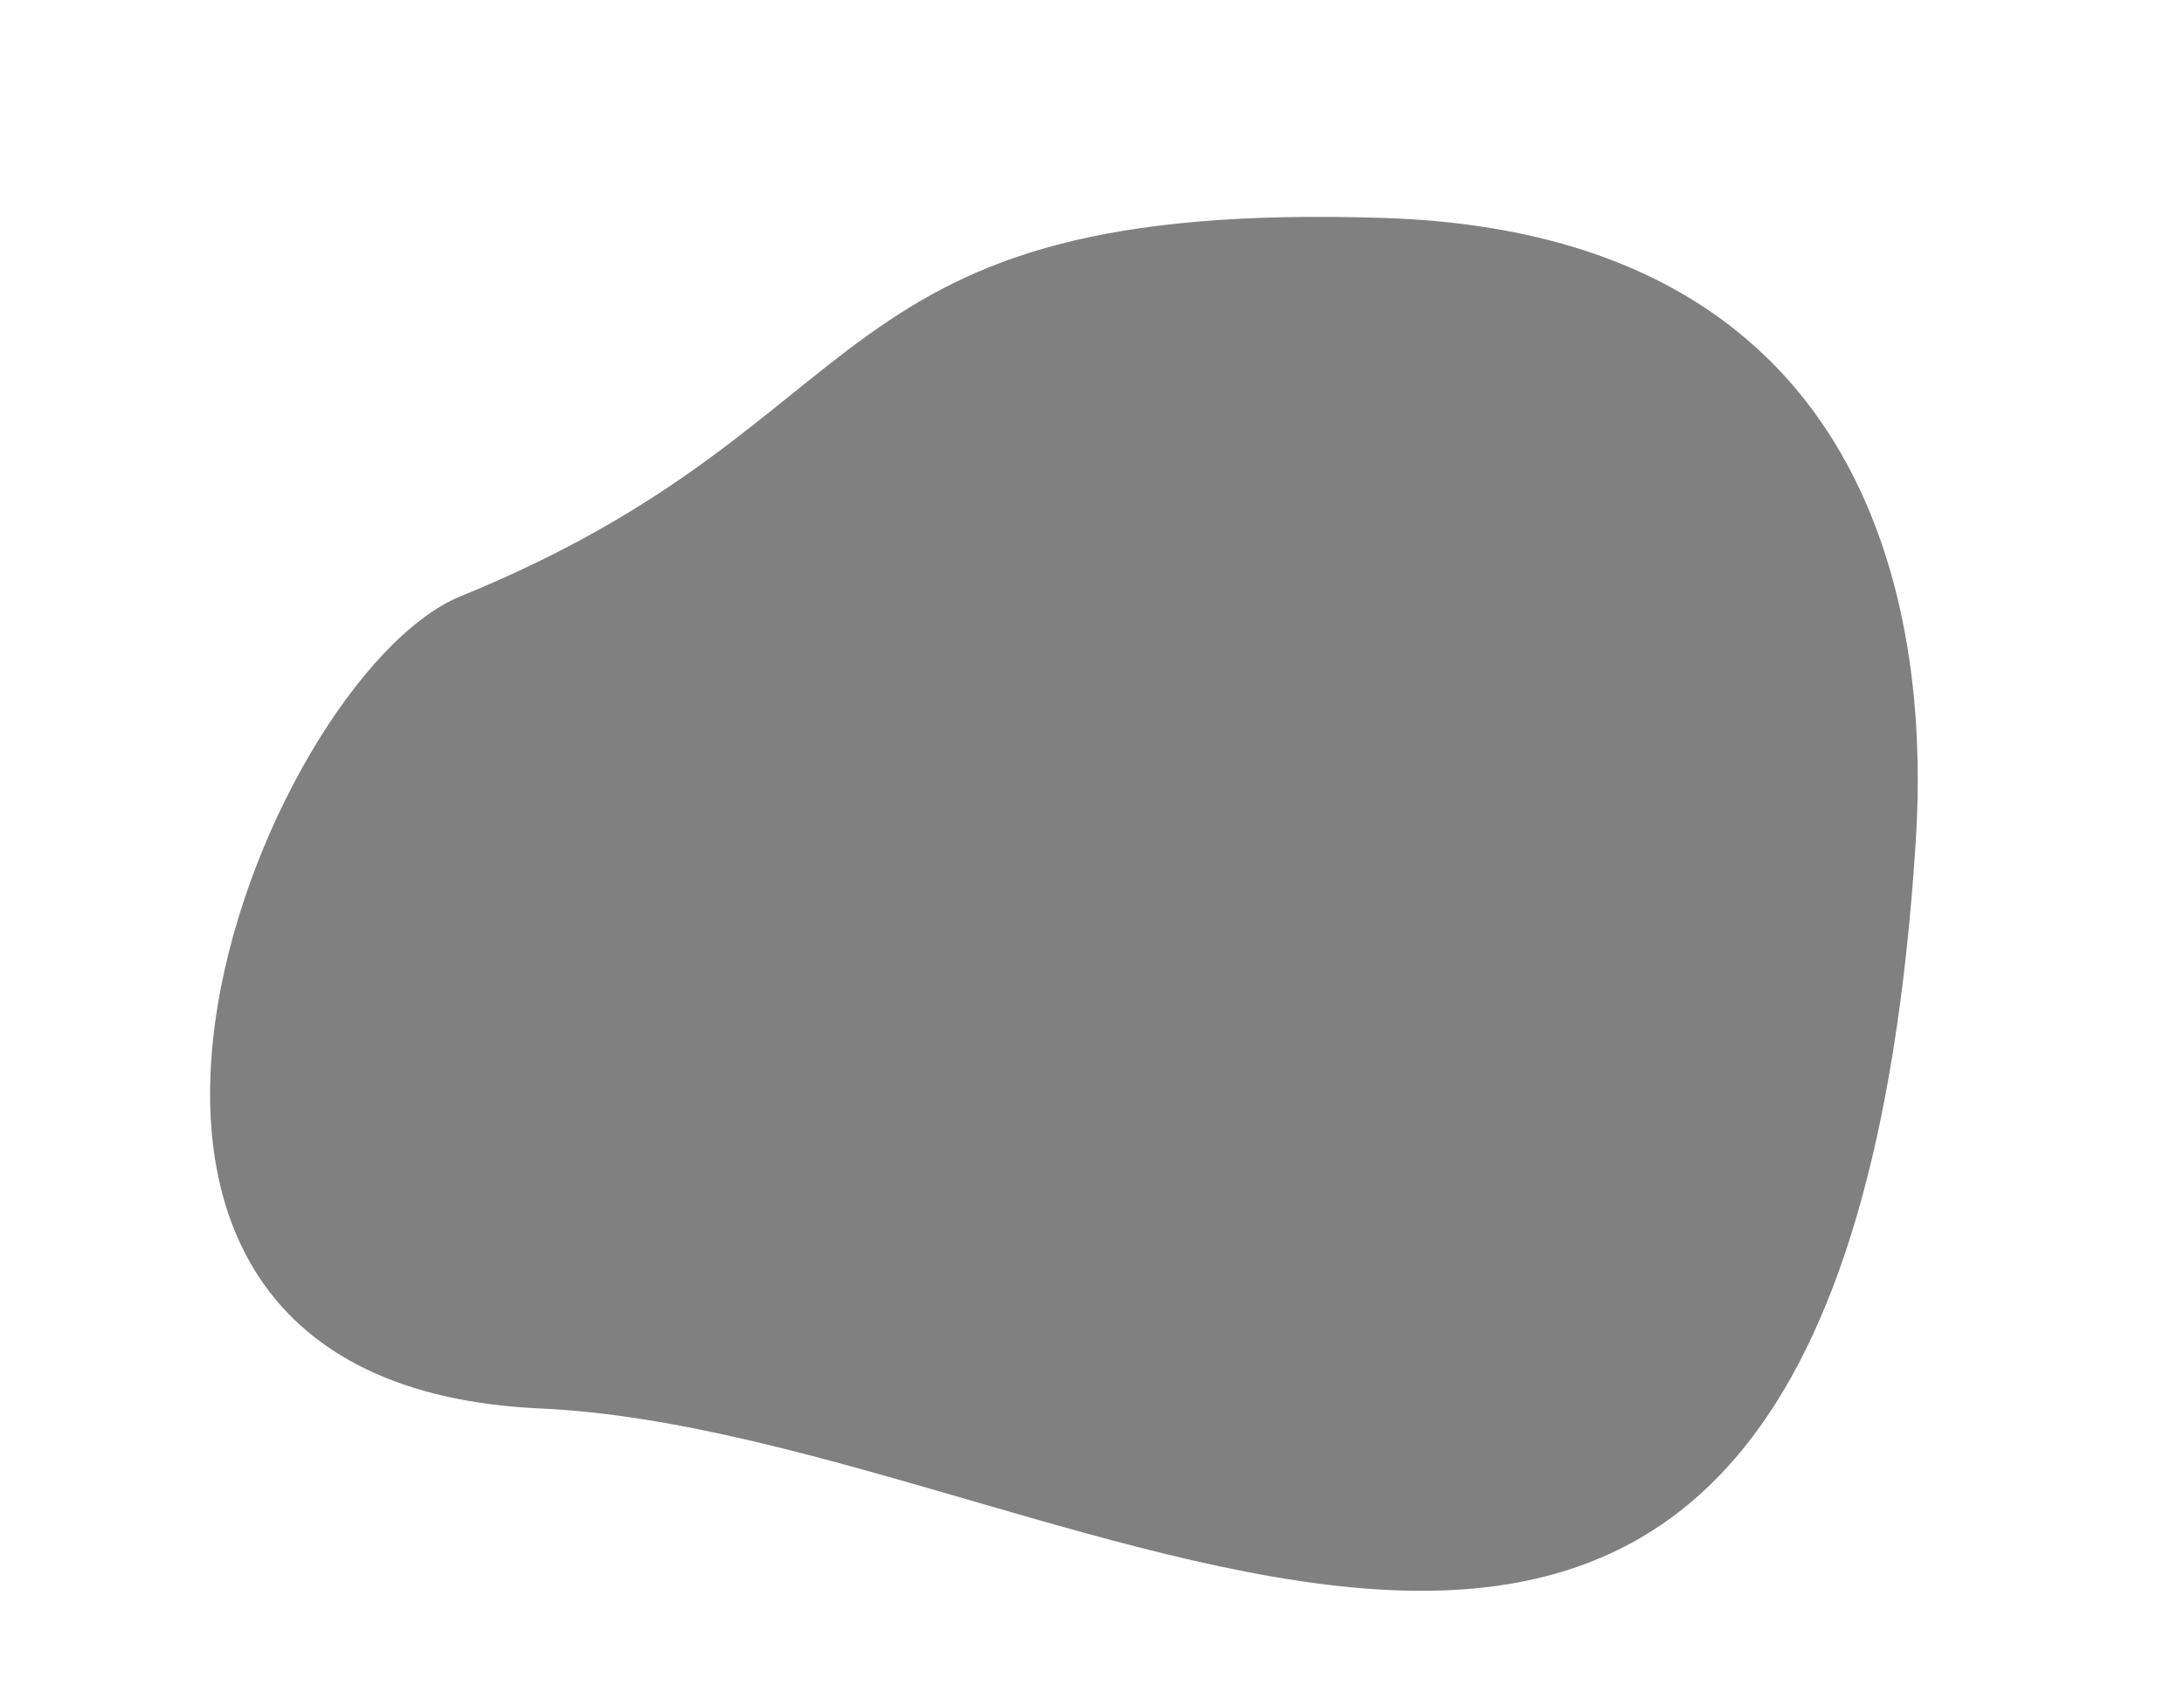 <?xml version="1.0" encoding="UTF-8" standalone="no"?><!DOCTYPE svg PUBLIC "-//W3C//DTD SVG 1.1//EN" "http://www.w3.org/Graphics/SVG/1.1/DTD/svg11.dtd"><svg width="100%" height="100%" viewBox="0 0 871 672" version="1.1" xmlns="http://www.w3.org/2000/svg" xmlns:xlink="http://www.w3.org/1999/xlink" xml:space="preserve" style="fill-rule:evenodd;clip-rule:evenodd;stroke-linejoin:round;stroke-miterlimit:1.414;"><path id="fourth.-pattern.-mask" d="M552.074,86.941c220.236,7.169 215.154,199.057 211.883,249.638c-31.305,484.133 -331.59,234.967 -548.52,225.189c-224.396,-10.115 -110.85,-291.728 -31.676,-323.976c172.658,-70.325 139.334,-158.305 368.313,-150.851Z" style="fill:#808080;"/></svg>